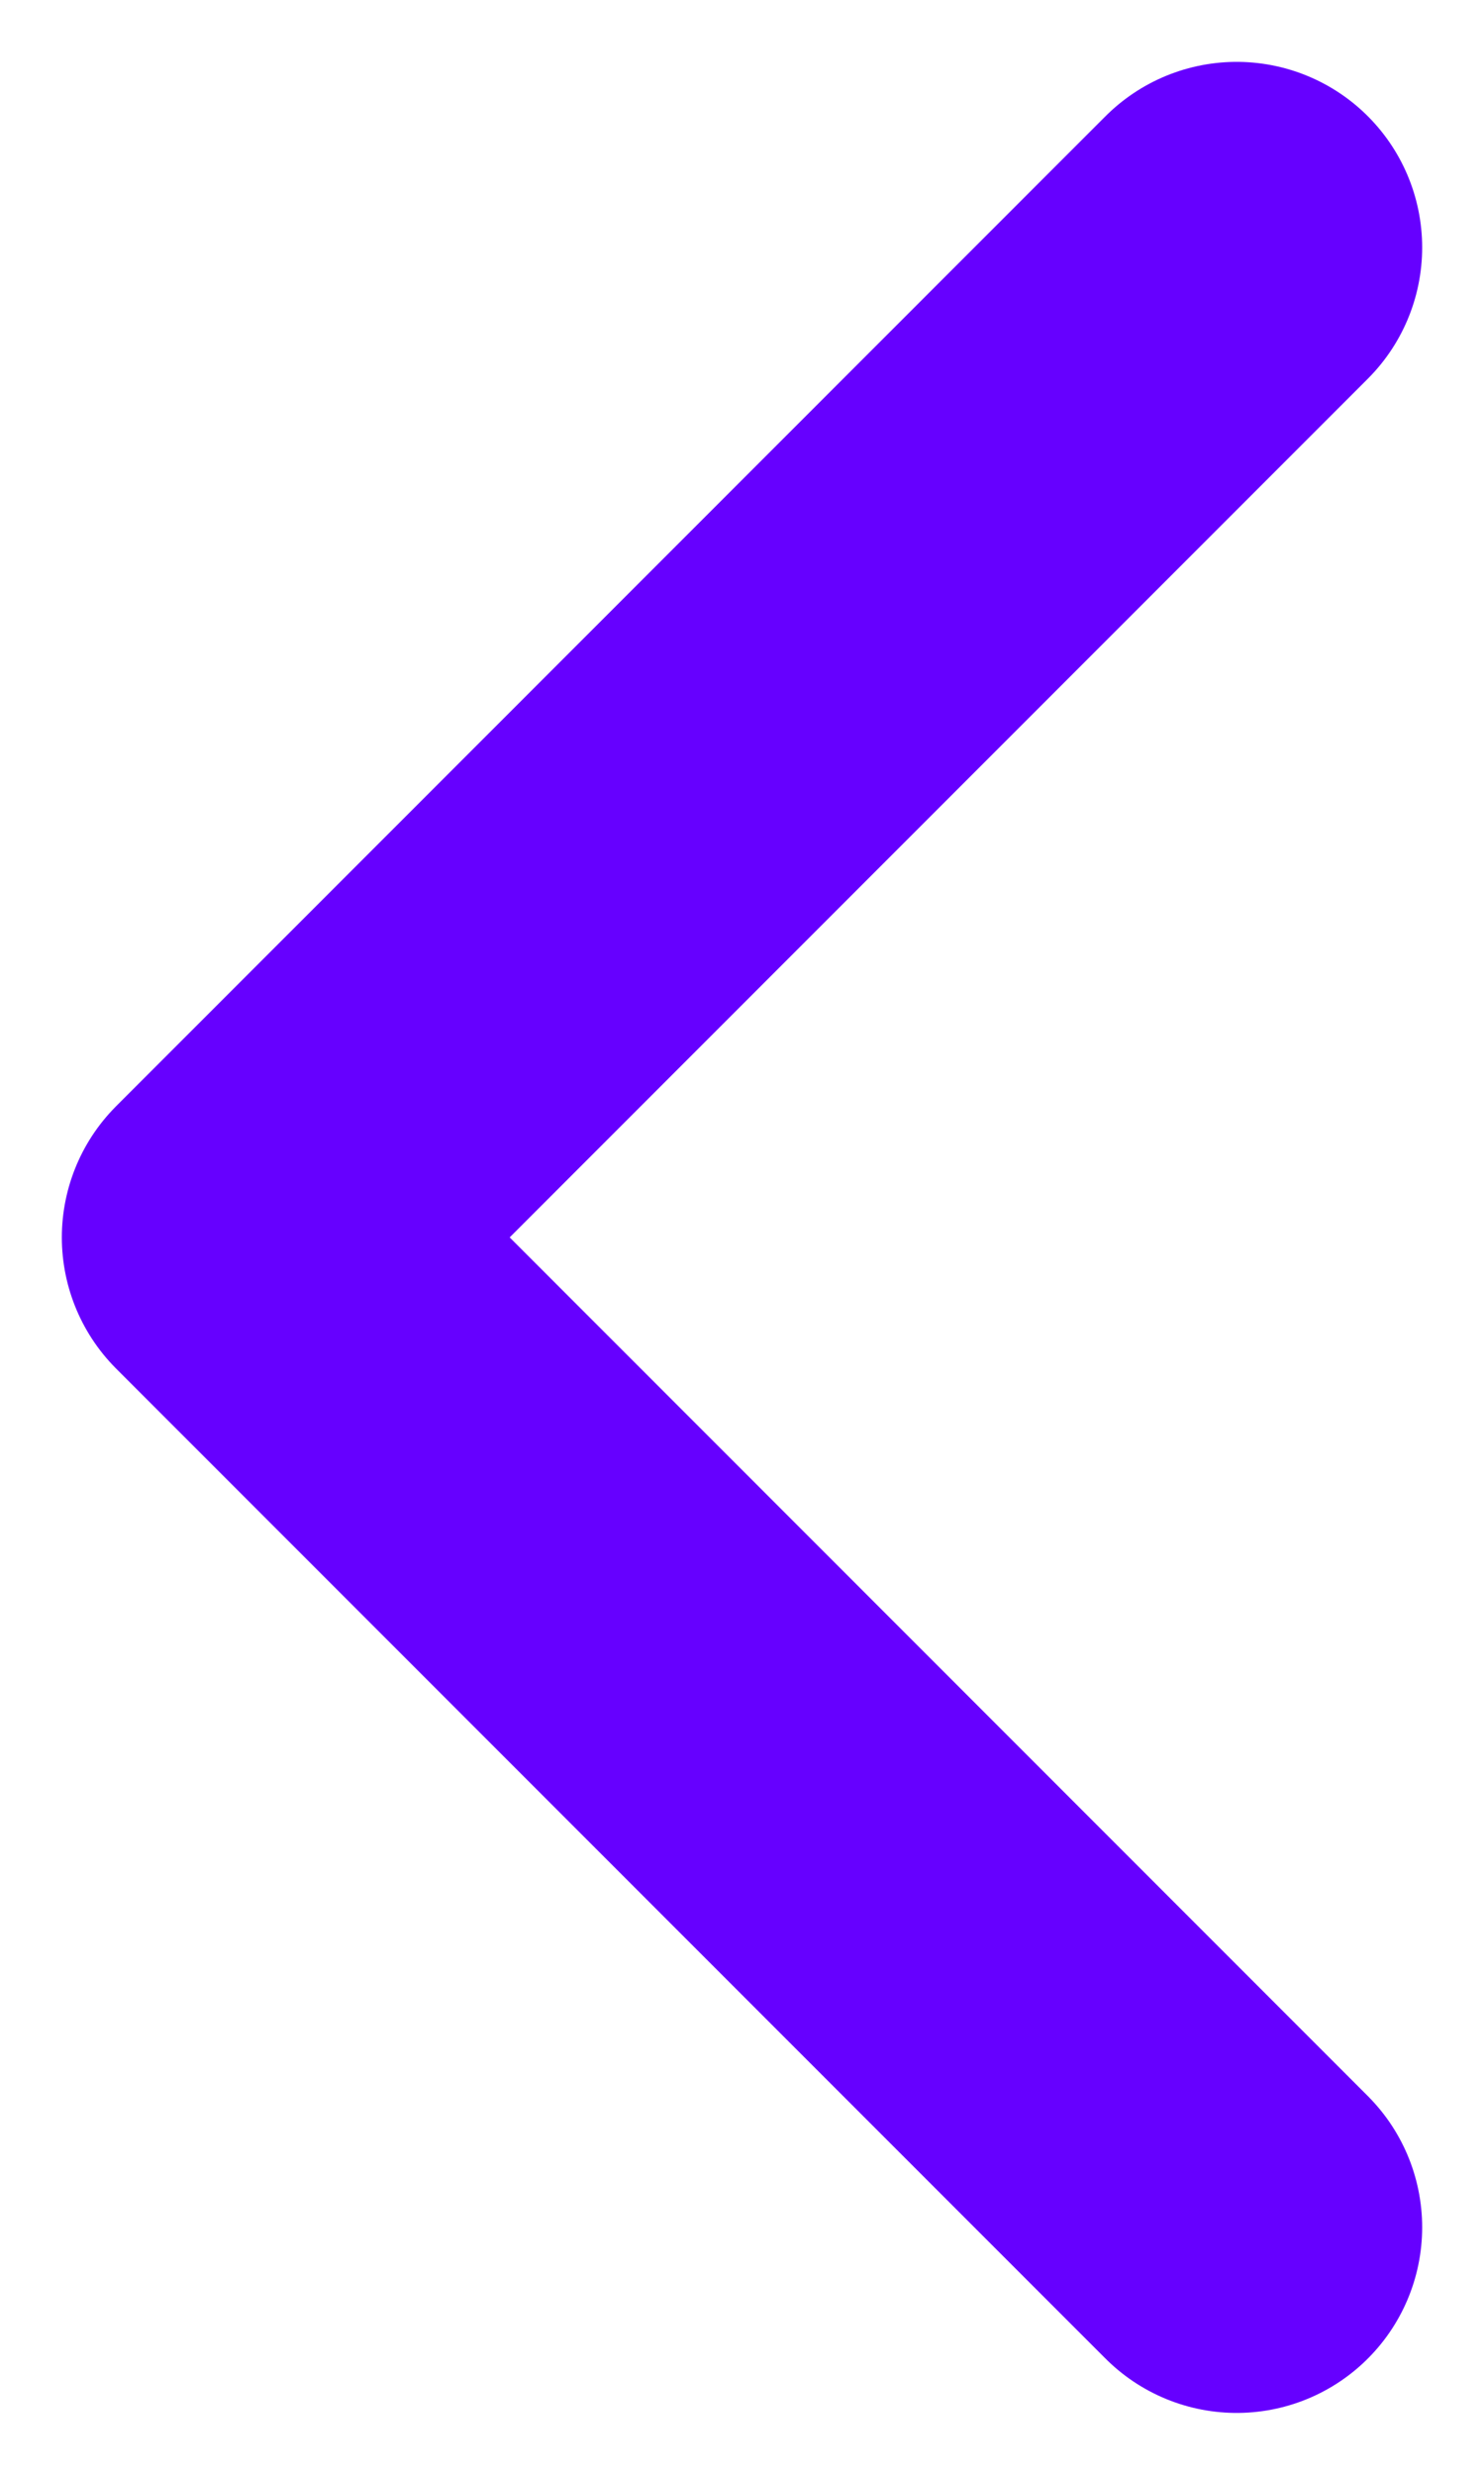 <svg width="6" height="10" viewBox="0 0 6 10" fill="none" xmlns="http://www.w3.org/2000/svg">
<path d="M5 1L1 5L5 9" stroke="#6600FF" stroke-width="1.5" stroke-linecap="round" stroke-linejoin="round"/>
</svg>
